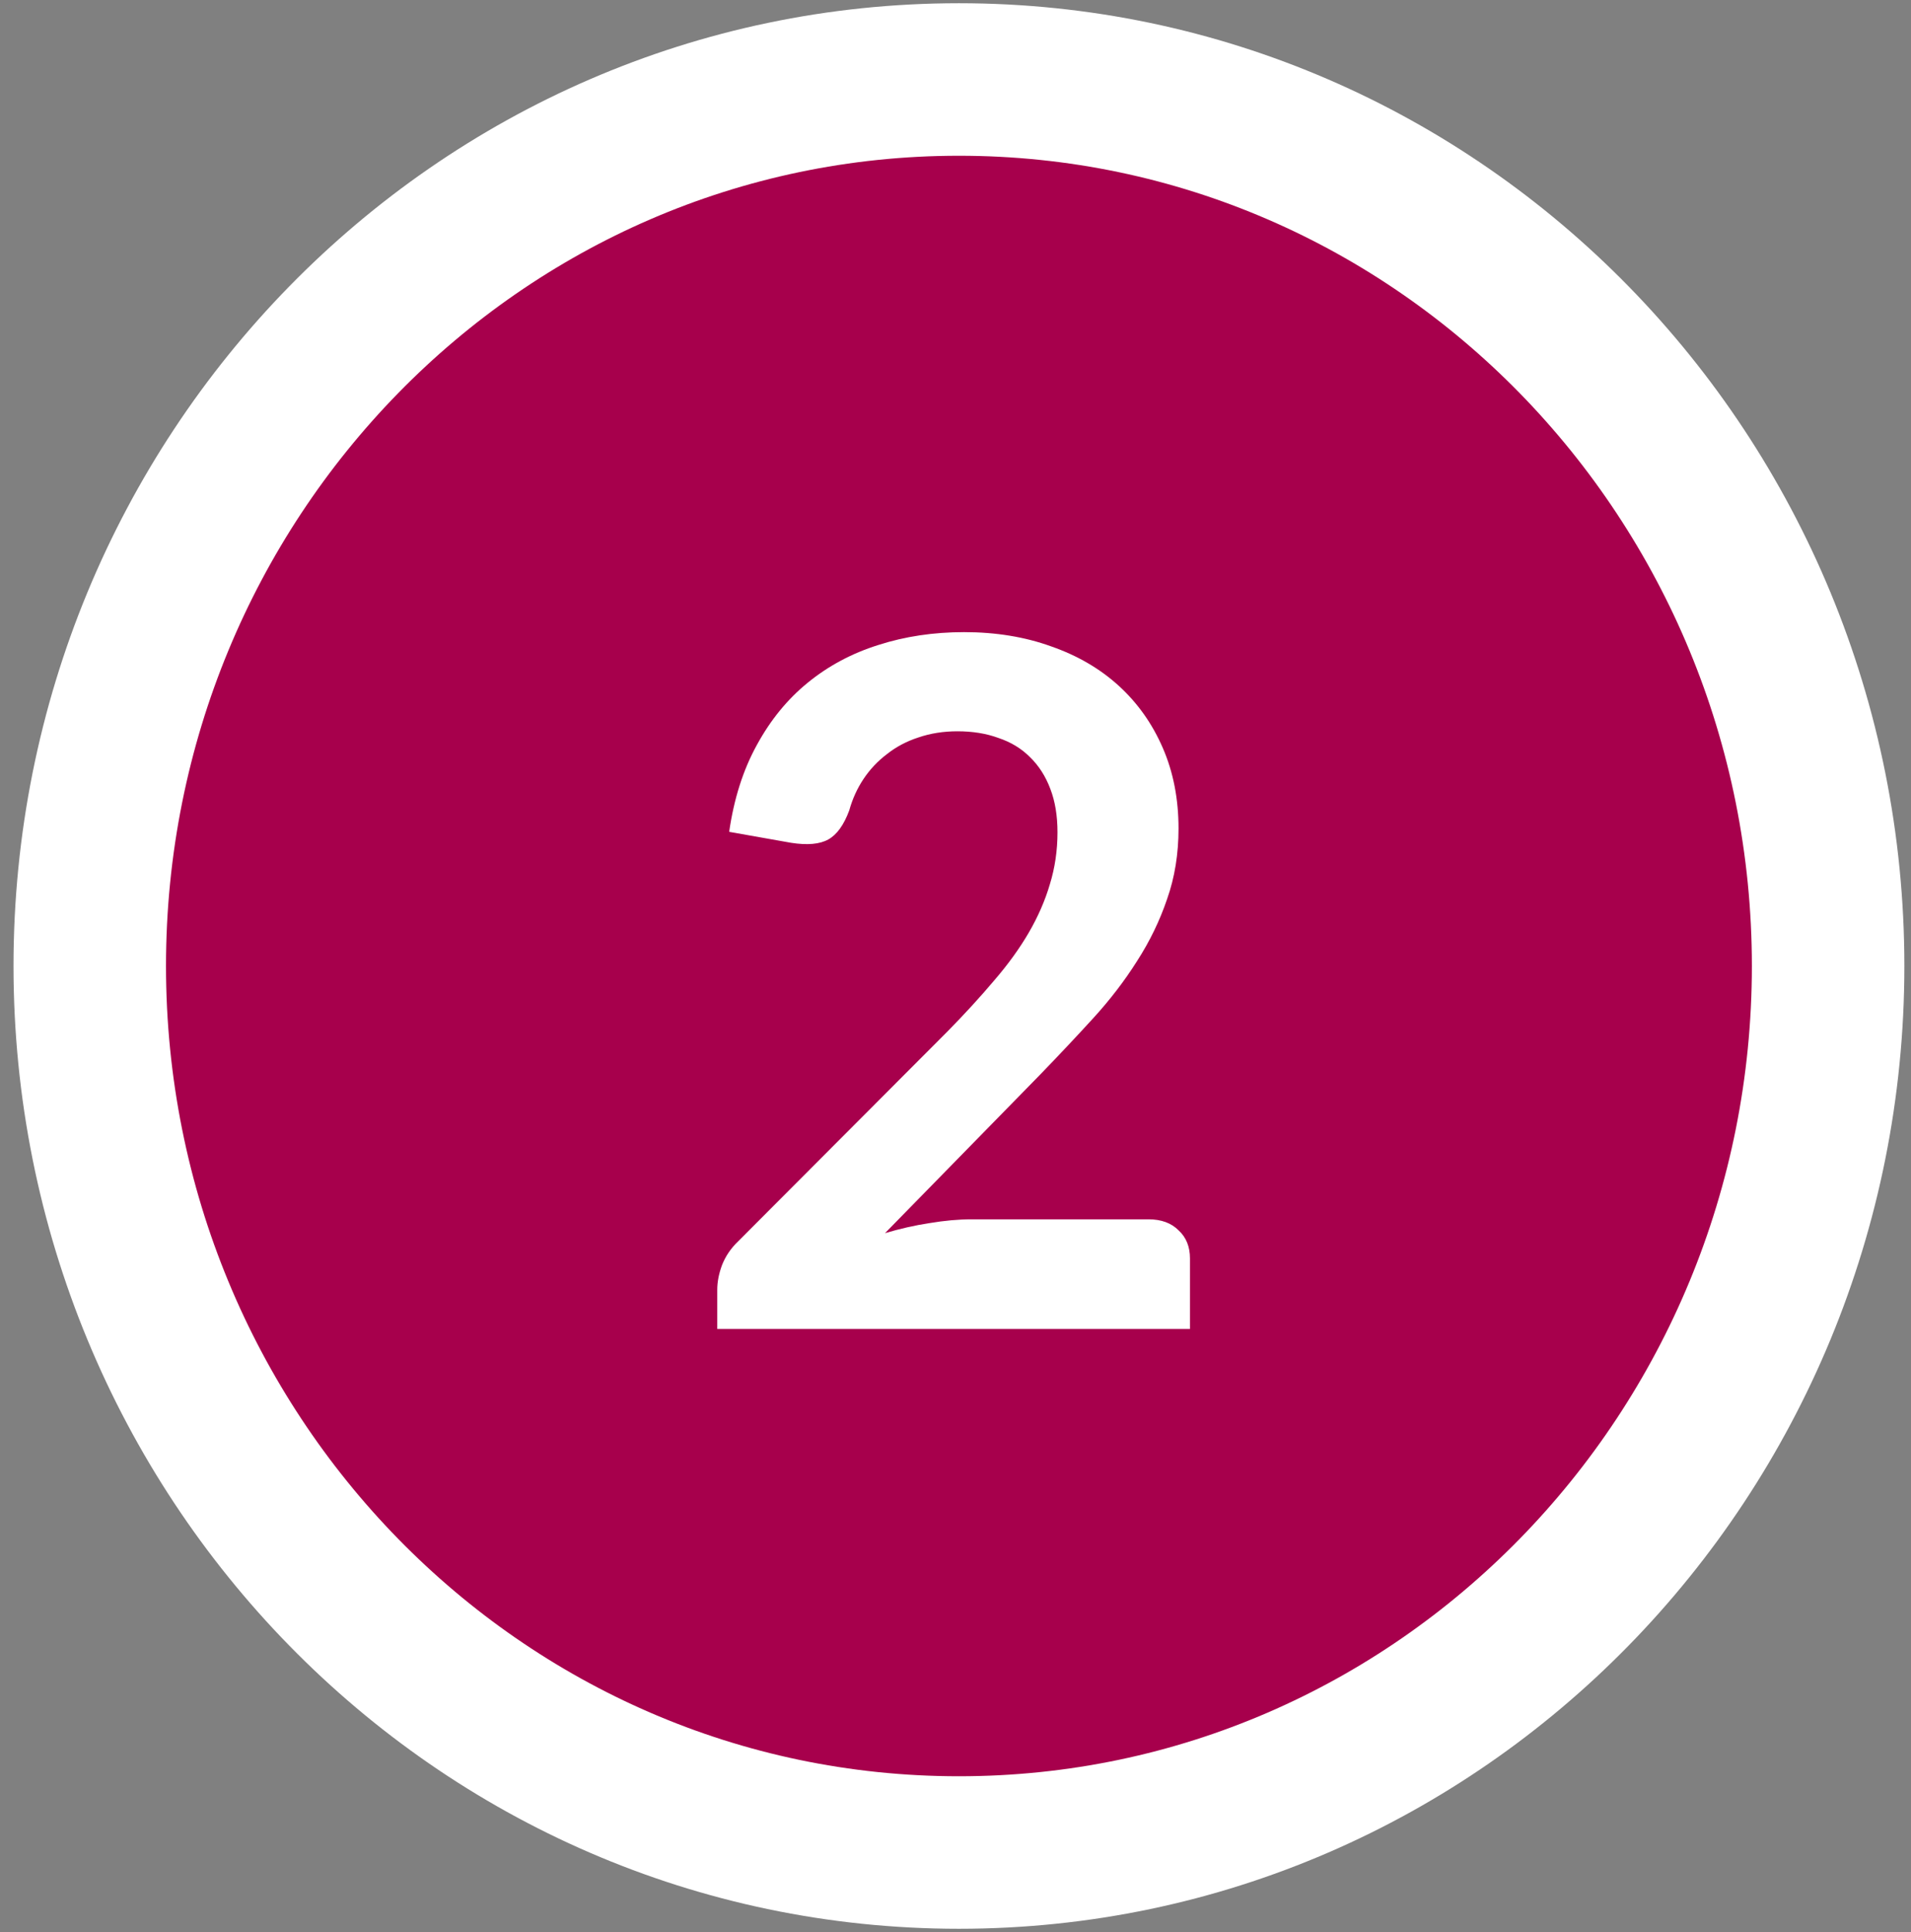 <svg width="92" height="93" viewBox="0 0 92 93" fill="none" xmlns="http://www.w3.org/2000/svg">
<rect x="0" y="0" width="92" height="93" fill="#808080" stroke="none"/>
<path d="M46.166 3.826C69.349 3.826 88.01 23.005 88.01 46.497C88.01 69.988 69.349 89.167 46.166 89.168C22.983 89.168 4.321 69.988 4.321 46.497C4.321 23.005 22.983 3.826 46.166 3.826Z" fill="#A7004C" stroke="white" stroke-width="7.341"/>
<path d="M55.292 58.69C55.904 58.69 56.386 58.866 56.737 59.218C57.105 59.554 57.288 60.006 57.288 60.572V63.967H34.53V62.086C34.53 61.703 34.607 61.306 34.76 60.893C34.928 60.464 35.188 60.082 35.54 59.746L45.611 49.651C46.452 48.795 47.202 47.977 47.859 47.197C48.532 46.417 49.09 45.644 49.534 44.88C49.977 44.115 50.314 43.343 50.543 42.563C50.788 41.767 50.91 40.934 50.91 40.062C50.91 39.267 50.796 38.571 50.566 37.974C50.337 37.363 50.008 36.85 49.58 36.437C49.167 36.024 48.662 35.719 48.066 35.52C47.484 35.306 46.827 35.199 46.093 35.199C45.42 35.199 44.793 35.298 44.212 35.497C43.646 35.68 43.141 35.948 42.697 36.3C42.254 36.636 41.879 37.034 41.573 37.493C41.267 37.952 41.038 38.456 40.885 39.007C40.625 39.71 40.289 40.177 39.876 40.406C39.463 40.636 38.866 40.689 38.086 40.567L35.104 40.039C35.333 38.449 35.777 37.057 36.434 35.864C37.092 34.656 37.91 33.654 38.889 32.859C39.883 32.048 41.015 31.444 42.285 31.046C43.569 30.633 44.946 30.427 46.414 30.427C47.943 30.427 49.343 30.656 50.612 31.115C51.882 31.559 52.967 32.193 53.87 33.019C54.772 33.845 55.476 34.839 55.98 36.002C56.485 37.164 56.737 38.456 56.737 39.879C56.737 41.102 56.554 42.234 56.187 43.274C55.835 44.314 55.353 45.308 54.742 46.256C54.145 47.204 53.441 48.122 52.631 49.009C51.82 49.896 50.971 50.799 50.084 51.716L42.606 59.356C43.325 59.142 44.036 58.981 44.739 58.874C45.458 58.752 46.139 58.69 46.781 58.69H55.292Z" fill="white"/>
</svg>
